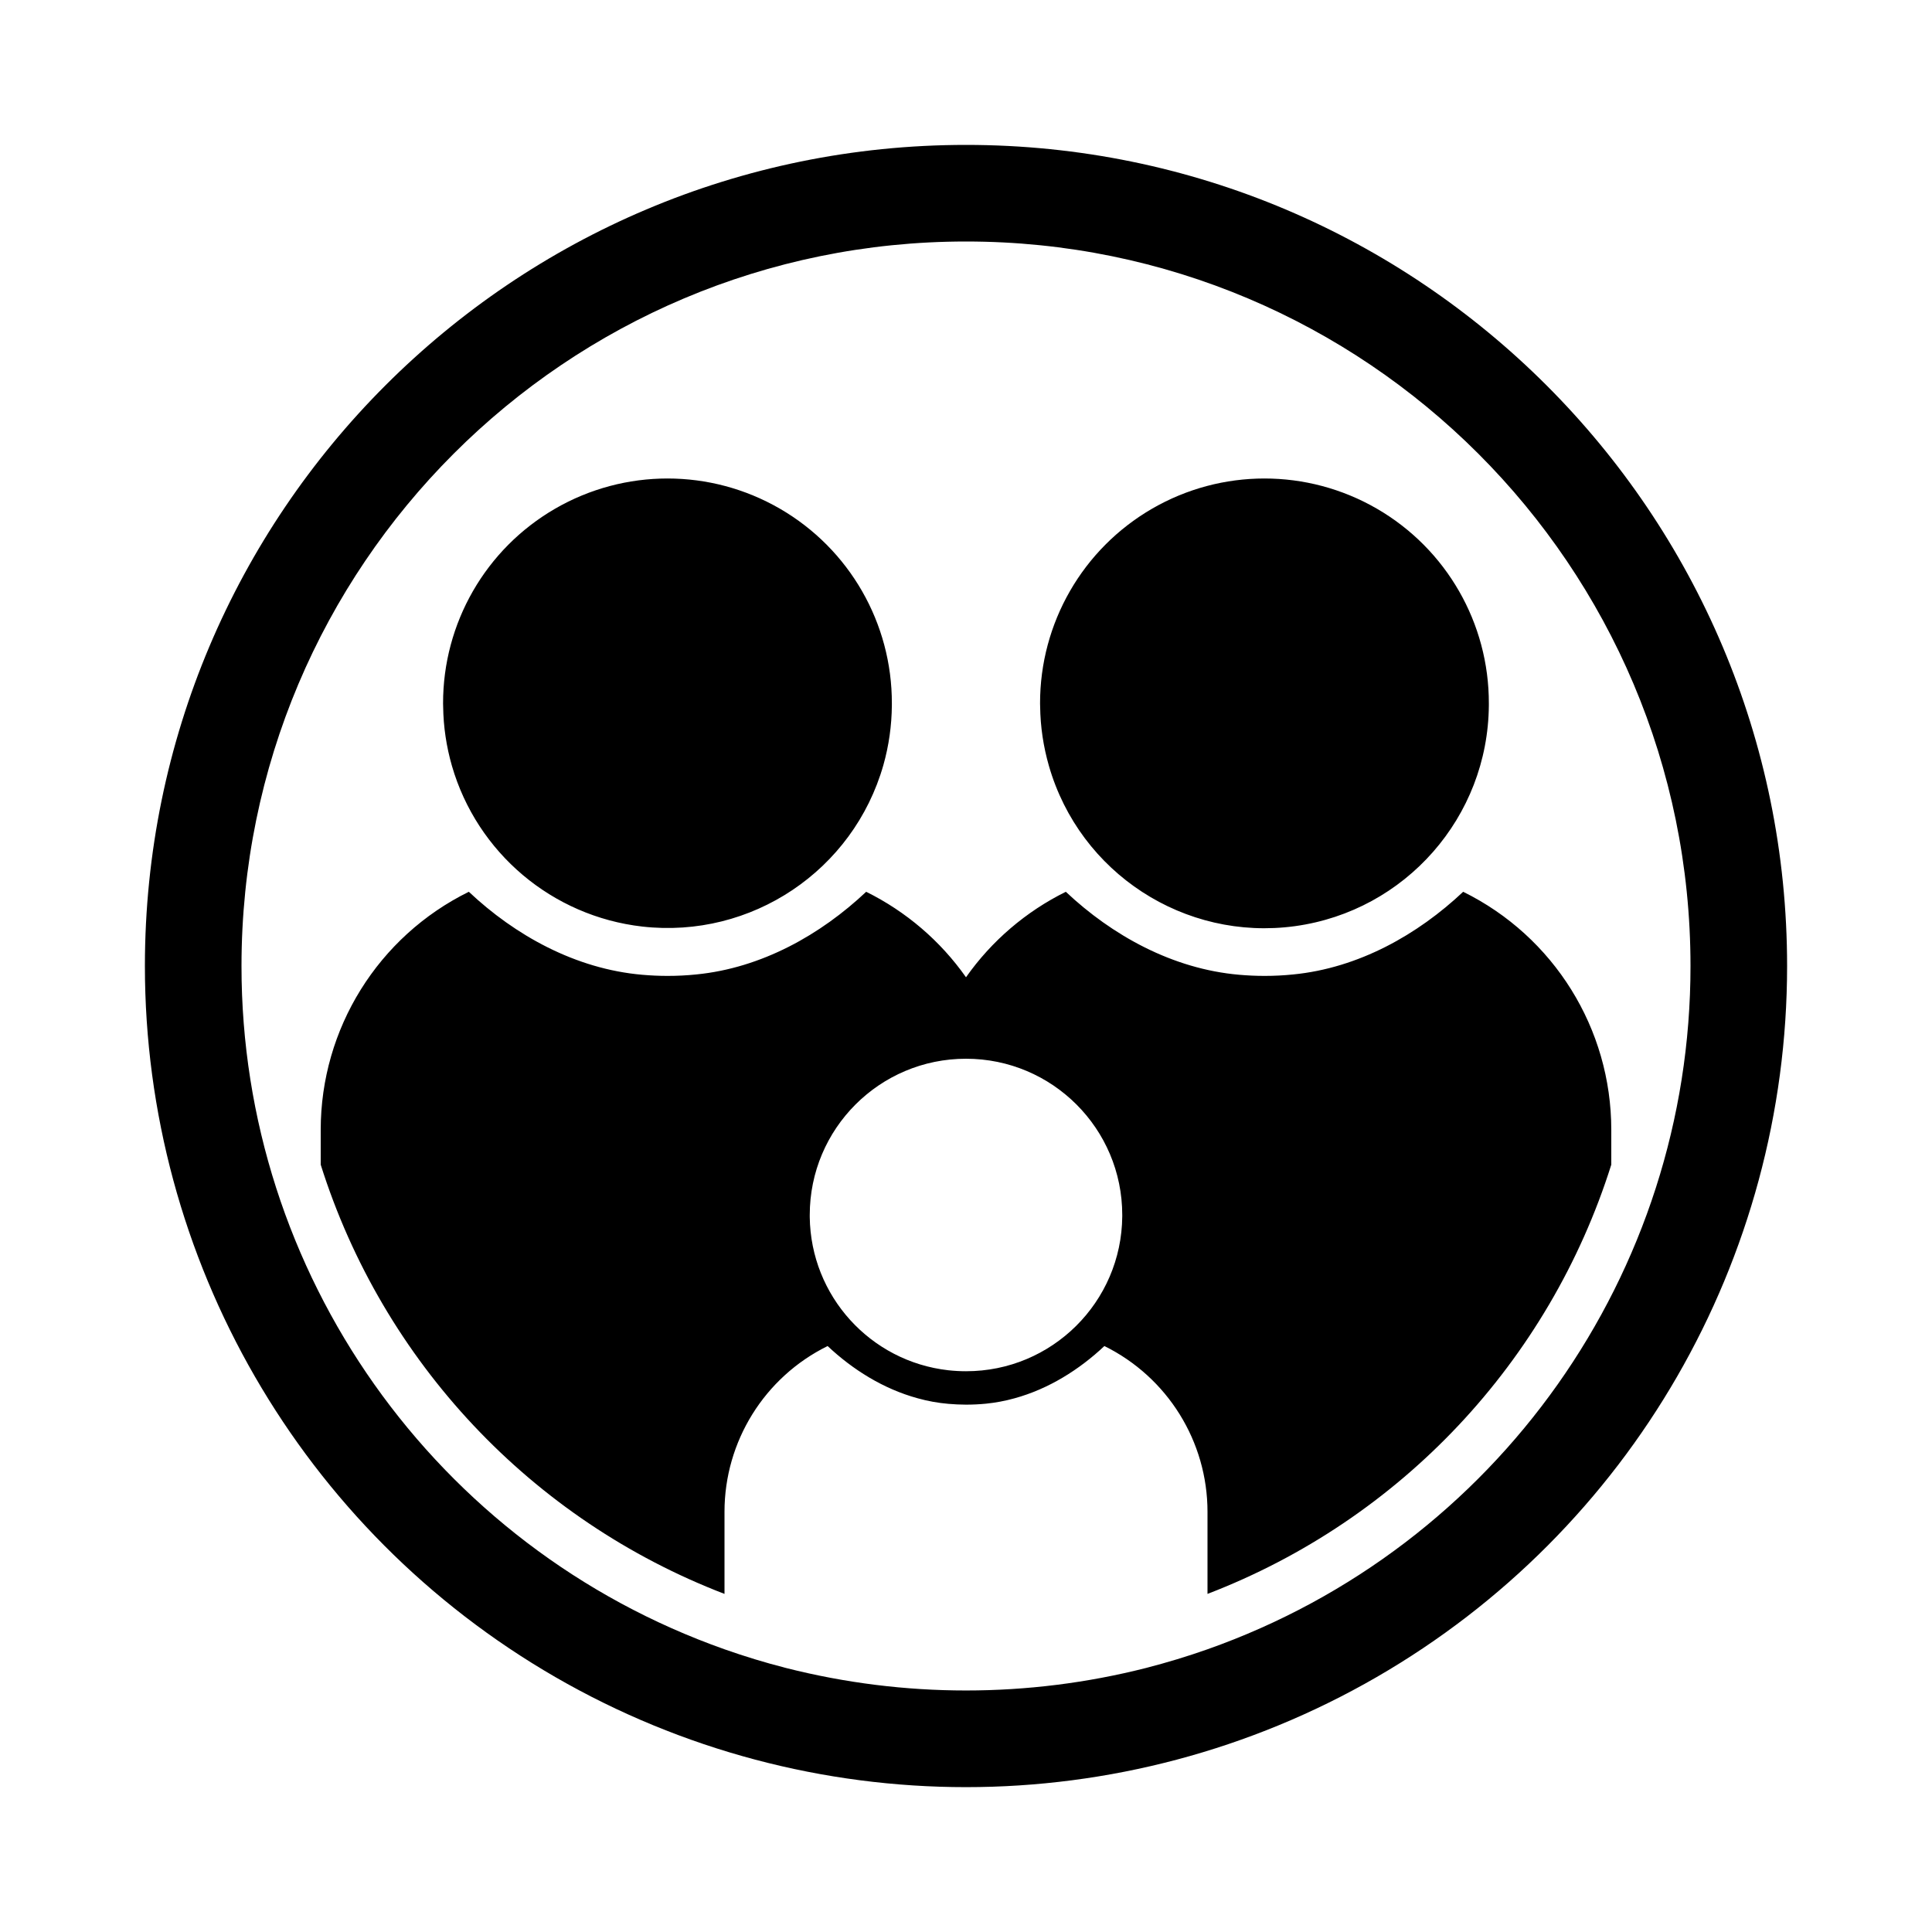 <svg width="24" height="24" viewBox="0 0 24 24" fill="currentColor" xmlns="http://www.w3.org/2000/svg">
<path fill-rule="evenodd" clip-rule="evenodd" d="M5.614 9.514C5.927 10.595 6.86 11.382 7.978 11.51C9.333 11.664 10.601 10.815 10.974 9.503C11.042 9.262 11.077 9.013 11.079 8.763C11.079 8.755 11.079 8.748 11.079 8.74C11.082 7.742 10.552 6.819 9.688 6.319C8.824 5.819 7.76 5.819 6.896 6.319C6.032 6.819 5.502 7.742 5.504 8.74C5.504 8.752 5.505 8.765 5.505 8.777C5.508 9.027 5.545 9.274 5.614 9.514ZM18.176 11.078C17.613 11.609 16.879 12.025 16.065 12.105C15.947 12.117 15.829 12.123 15.708 12.123C15.602 12.123 15.498 12.118 15.394 12.109C14.563 12.037 13.813 11.618 13.24 11.078C12.745 11.323 12.318 11.688 12 12.14C11.682 11.688 11.255 11.323 10.76 11.078C10.197 11.609 9.463 12.025 8.649 12.105C8.532 12.117 8.413 12.123 8.292 12.123C8.186 12.123 8.082 12.118 7.978 12.109C7.147 12.037 6.397 11.618 5.824 11.078C4.697 11.633 3.984 12.779 3.984 14.035V14.468C4.756 16.917 6.603 18.88 9 19.8V18.78C9 17.906 9.497 17.107 10.281 16.721C10.591 17.013 10.974 17.254 11.4 17.37C11.525 17.405 11.652 17.428 11.781 17.439C11.853 17.445 11.926 17.449 12 17.449C12.084 17.449 12.167 17.445 12.248 17.437C12.367 17.425 12.485 17.403 12.6 17.371C13.026 17.255 13.409 17.013 13.719 16.721C14.503 17.108 15 17.906 15 18.78V19.8C17.397 18.88 19.244 16.917 20.016 14.468V14.035C20.016 12.779 19.303 11.633 18.176 11.078ZM13.941 15.11C13.933 16.175 13.066 17.035 12 17.034C11.927 17.034 11.854 17.03 11.781 17.022C10.81 16.913 10.071 16.097 10.059 15.119C10.059 15.111 10.059 15.102 10.059 15.093C10.059 14.021 10.928 13.152 12 13.152C13.072 13.152 13.941 14.021 13.941 15.093C13.941 15.098 13.941 15.104 13.941 15.11ZM13.03 9.514C13.413 10.845 14.715 11.693 16.087 11.505C17.46 11.316 18.485 10.148 18.495 8.763C18.495 8.755 18.495 8.748 18.495 8.74C18.498 7.742 17.968 6.819 17.104 6.319C16.24 5.819 15.175 5.819 14.312 6.319C13.448 6.819 12.918 7.742 12.92 8.74C12.92 8.752 12.921 8.765 12.921 8.777C12.924 9.027 12.961 9.274 13.03 9.514ZM12 1.8C6.367 1.8 1.8 6.367 1.8 12C1.8 15.644 3.744 19.012 6.9 20.834C10.056 22.656 13.944 22.656 17.1 20.834C20.256 19.012 22.2 15.644 22.2 12C22.2 6.367 17.633 1.8 12 1.8ZM15 20.488C14.751 20.576 14.496 20.653 14.237 20.72C12.769 21.093 11.231 21.093 9.763 20.72C9.504 20.654 9.25 20.576 9 20.488C5.403 19.217 2.998 15.815 3 12C3 7.029 7.029 3 12 3C16.971 3 21 7.029 21 12C21.002 15.815 18.597 19.217 15 20.488Z" fill="currentColor"/>
</svg>
